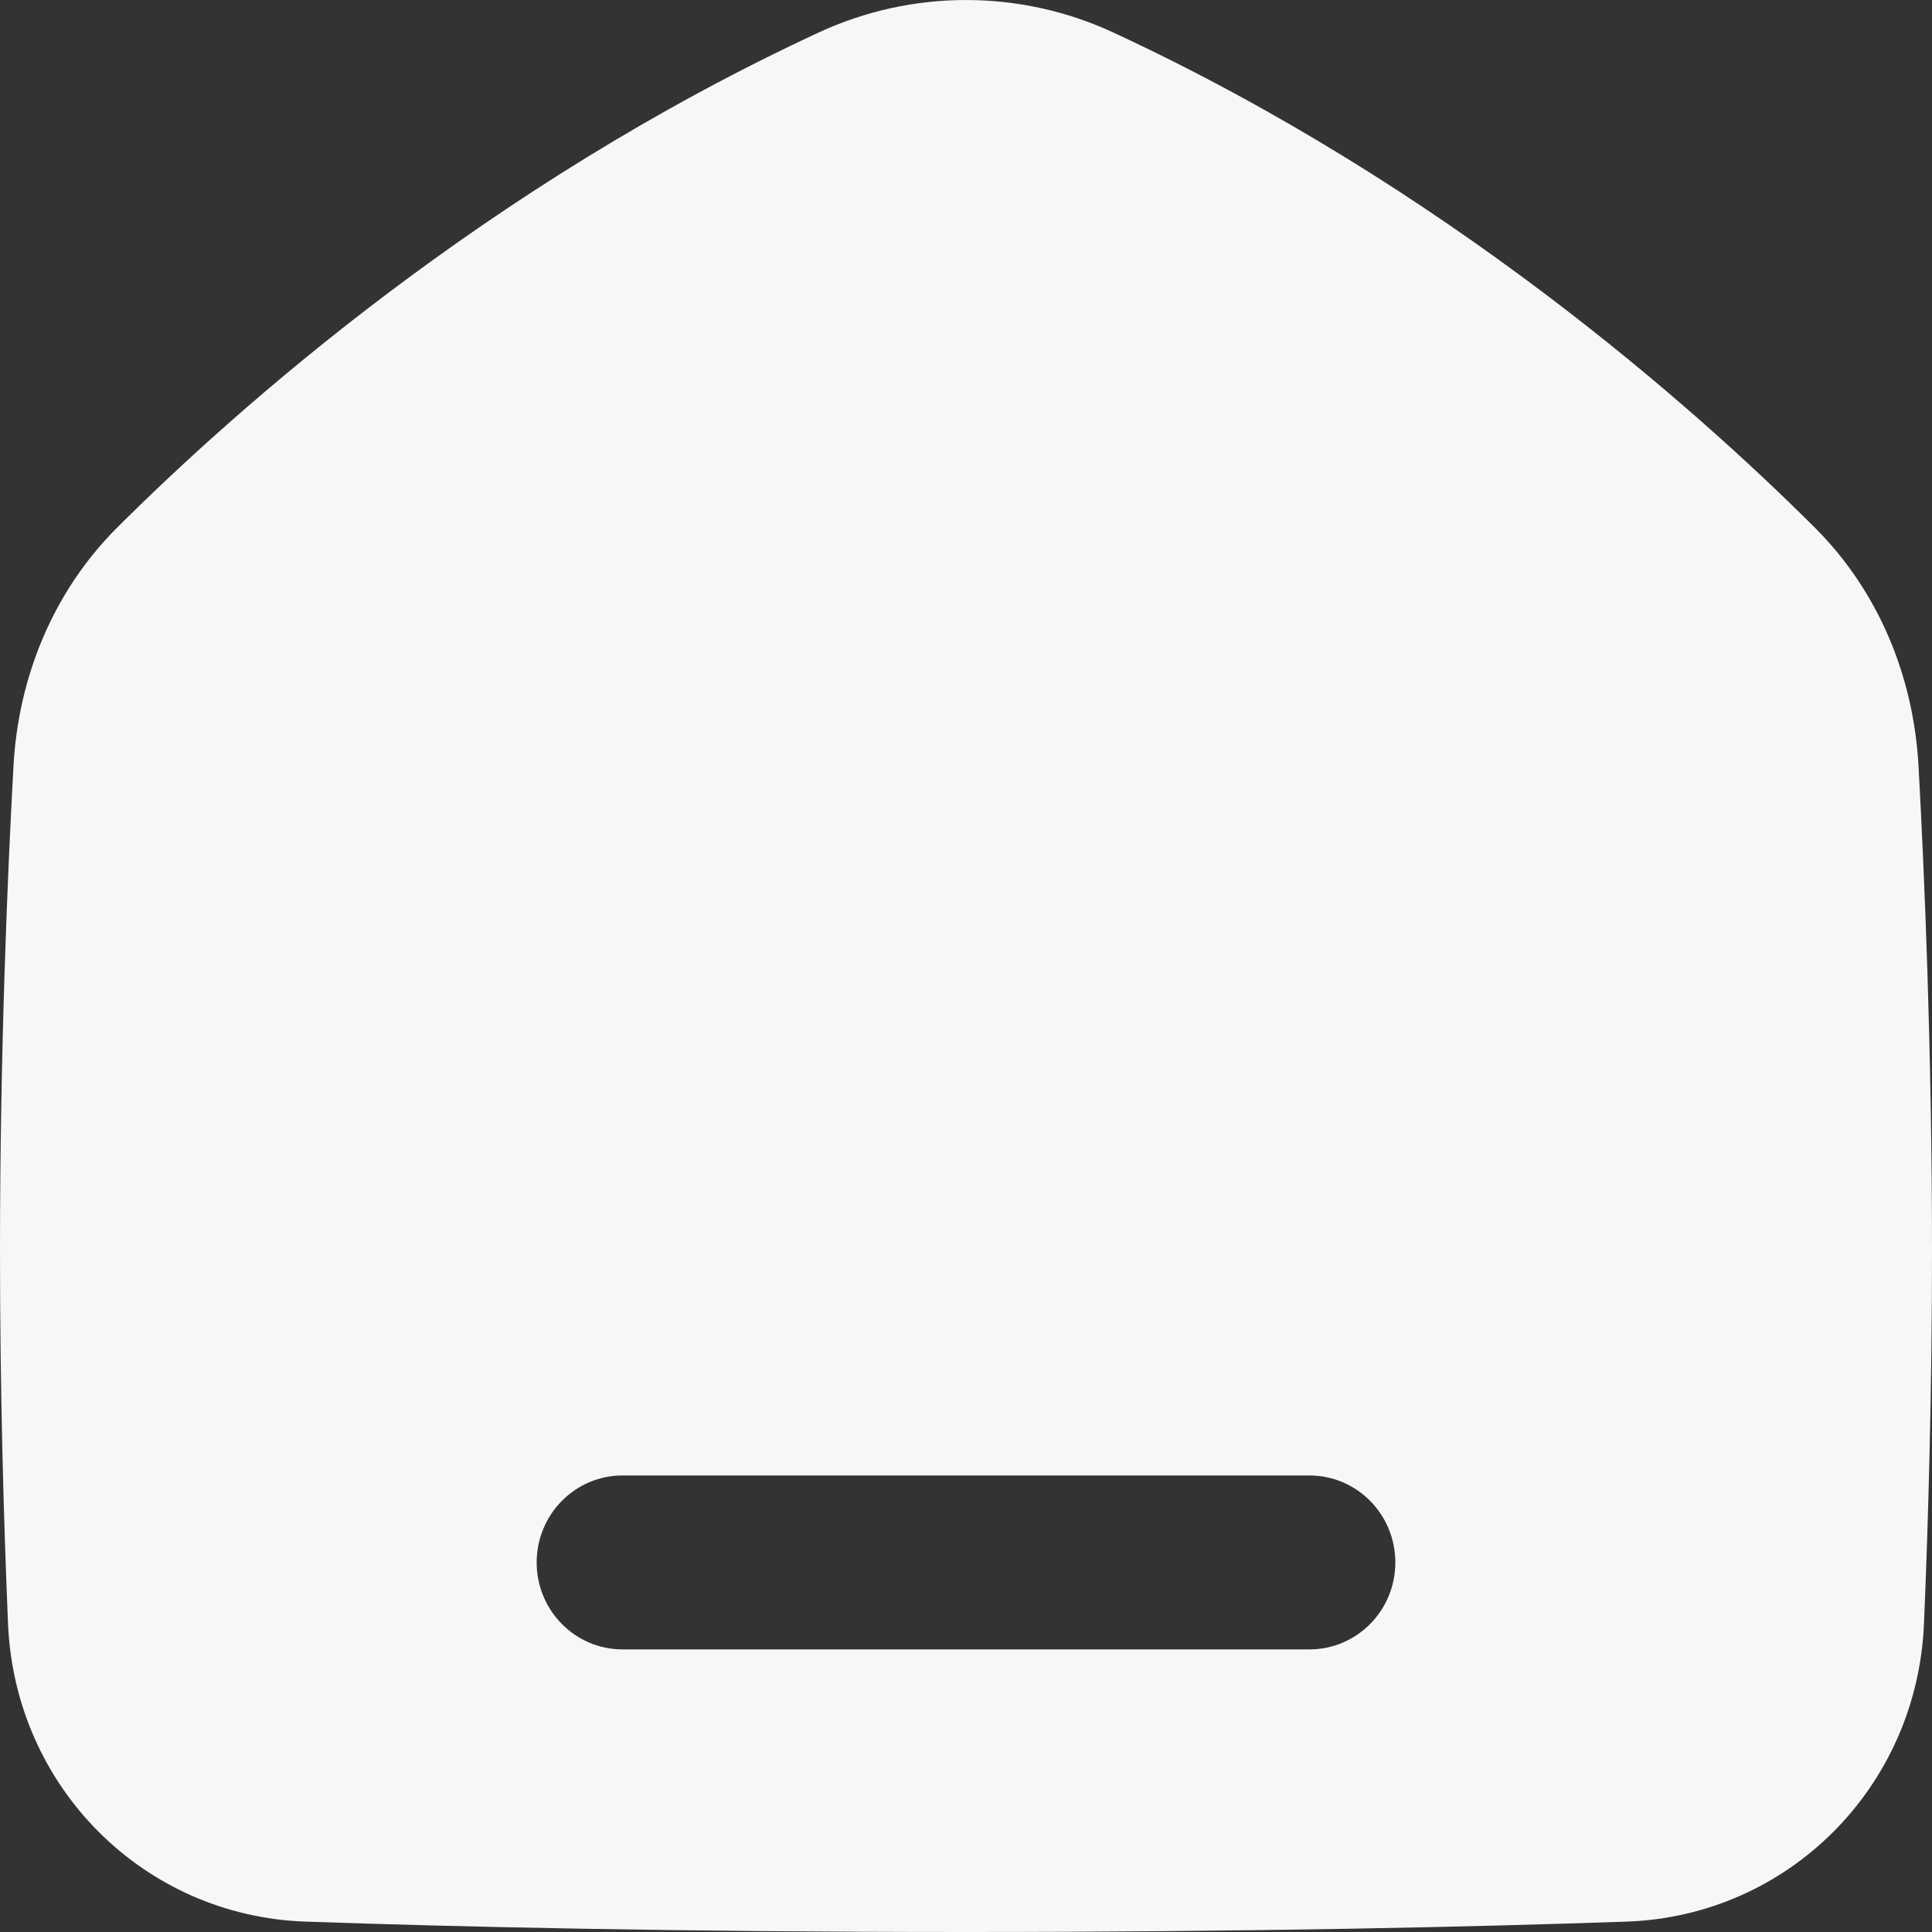 <svg width="40" height="40" viewBox="0 0 40 40" fill="none" xmlns="http://www.w3.org/2000/svg">
<rect x="0" y="0" width="40" height="40" fill="#333333" stroke="none"/>
<path fill-rule="evenodd" clip-rule="evenodd" d="M16.95 0.673C18.886 -0.224 21.114 -0.224 23.05 0.673C29.953 3.874 35.096 8.452 37.572 10.922C38.908 12.254 39.621 14.029 39.721 15.861C39.845 18.118 40 21.777 40 25.906C40 28.819 39.923 31.498 39.834 33.615C39.692 37.008 37.017 39.669 33.676 39.785C30.585 39.892 25.991 40 20 40C14.009 40 9.415 39.892 6.324 39.785C2.983 39.669 0.308 37.008 0.166 33.615C0.077 31.498 0 28.819 0 25.906C0 21.777 0.155 18.118 0.279 15.861C0.379 14.029 1.092 12.254 2.427 10.922C4.904 8.452 10.047 3.874 16.95 0.673ZM12.889 30.548C11.907 30.548 11.111 31.354 11.111 32.349C11.111 33.343 11.907 34.149 12.889 34.149H27.111C28.093 34.149 28.889 33.343 28.889 32.349C28.889 31.354 28.093 30.548 27.111 30.548H12.889Z" fill="#F7F7F7"/>
</svg>
